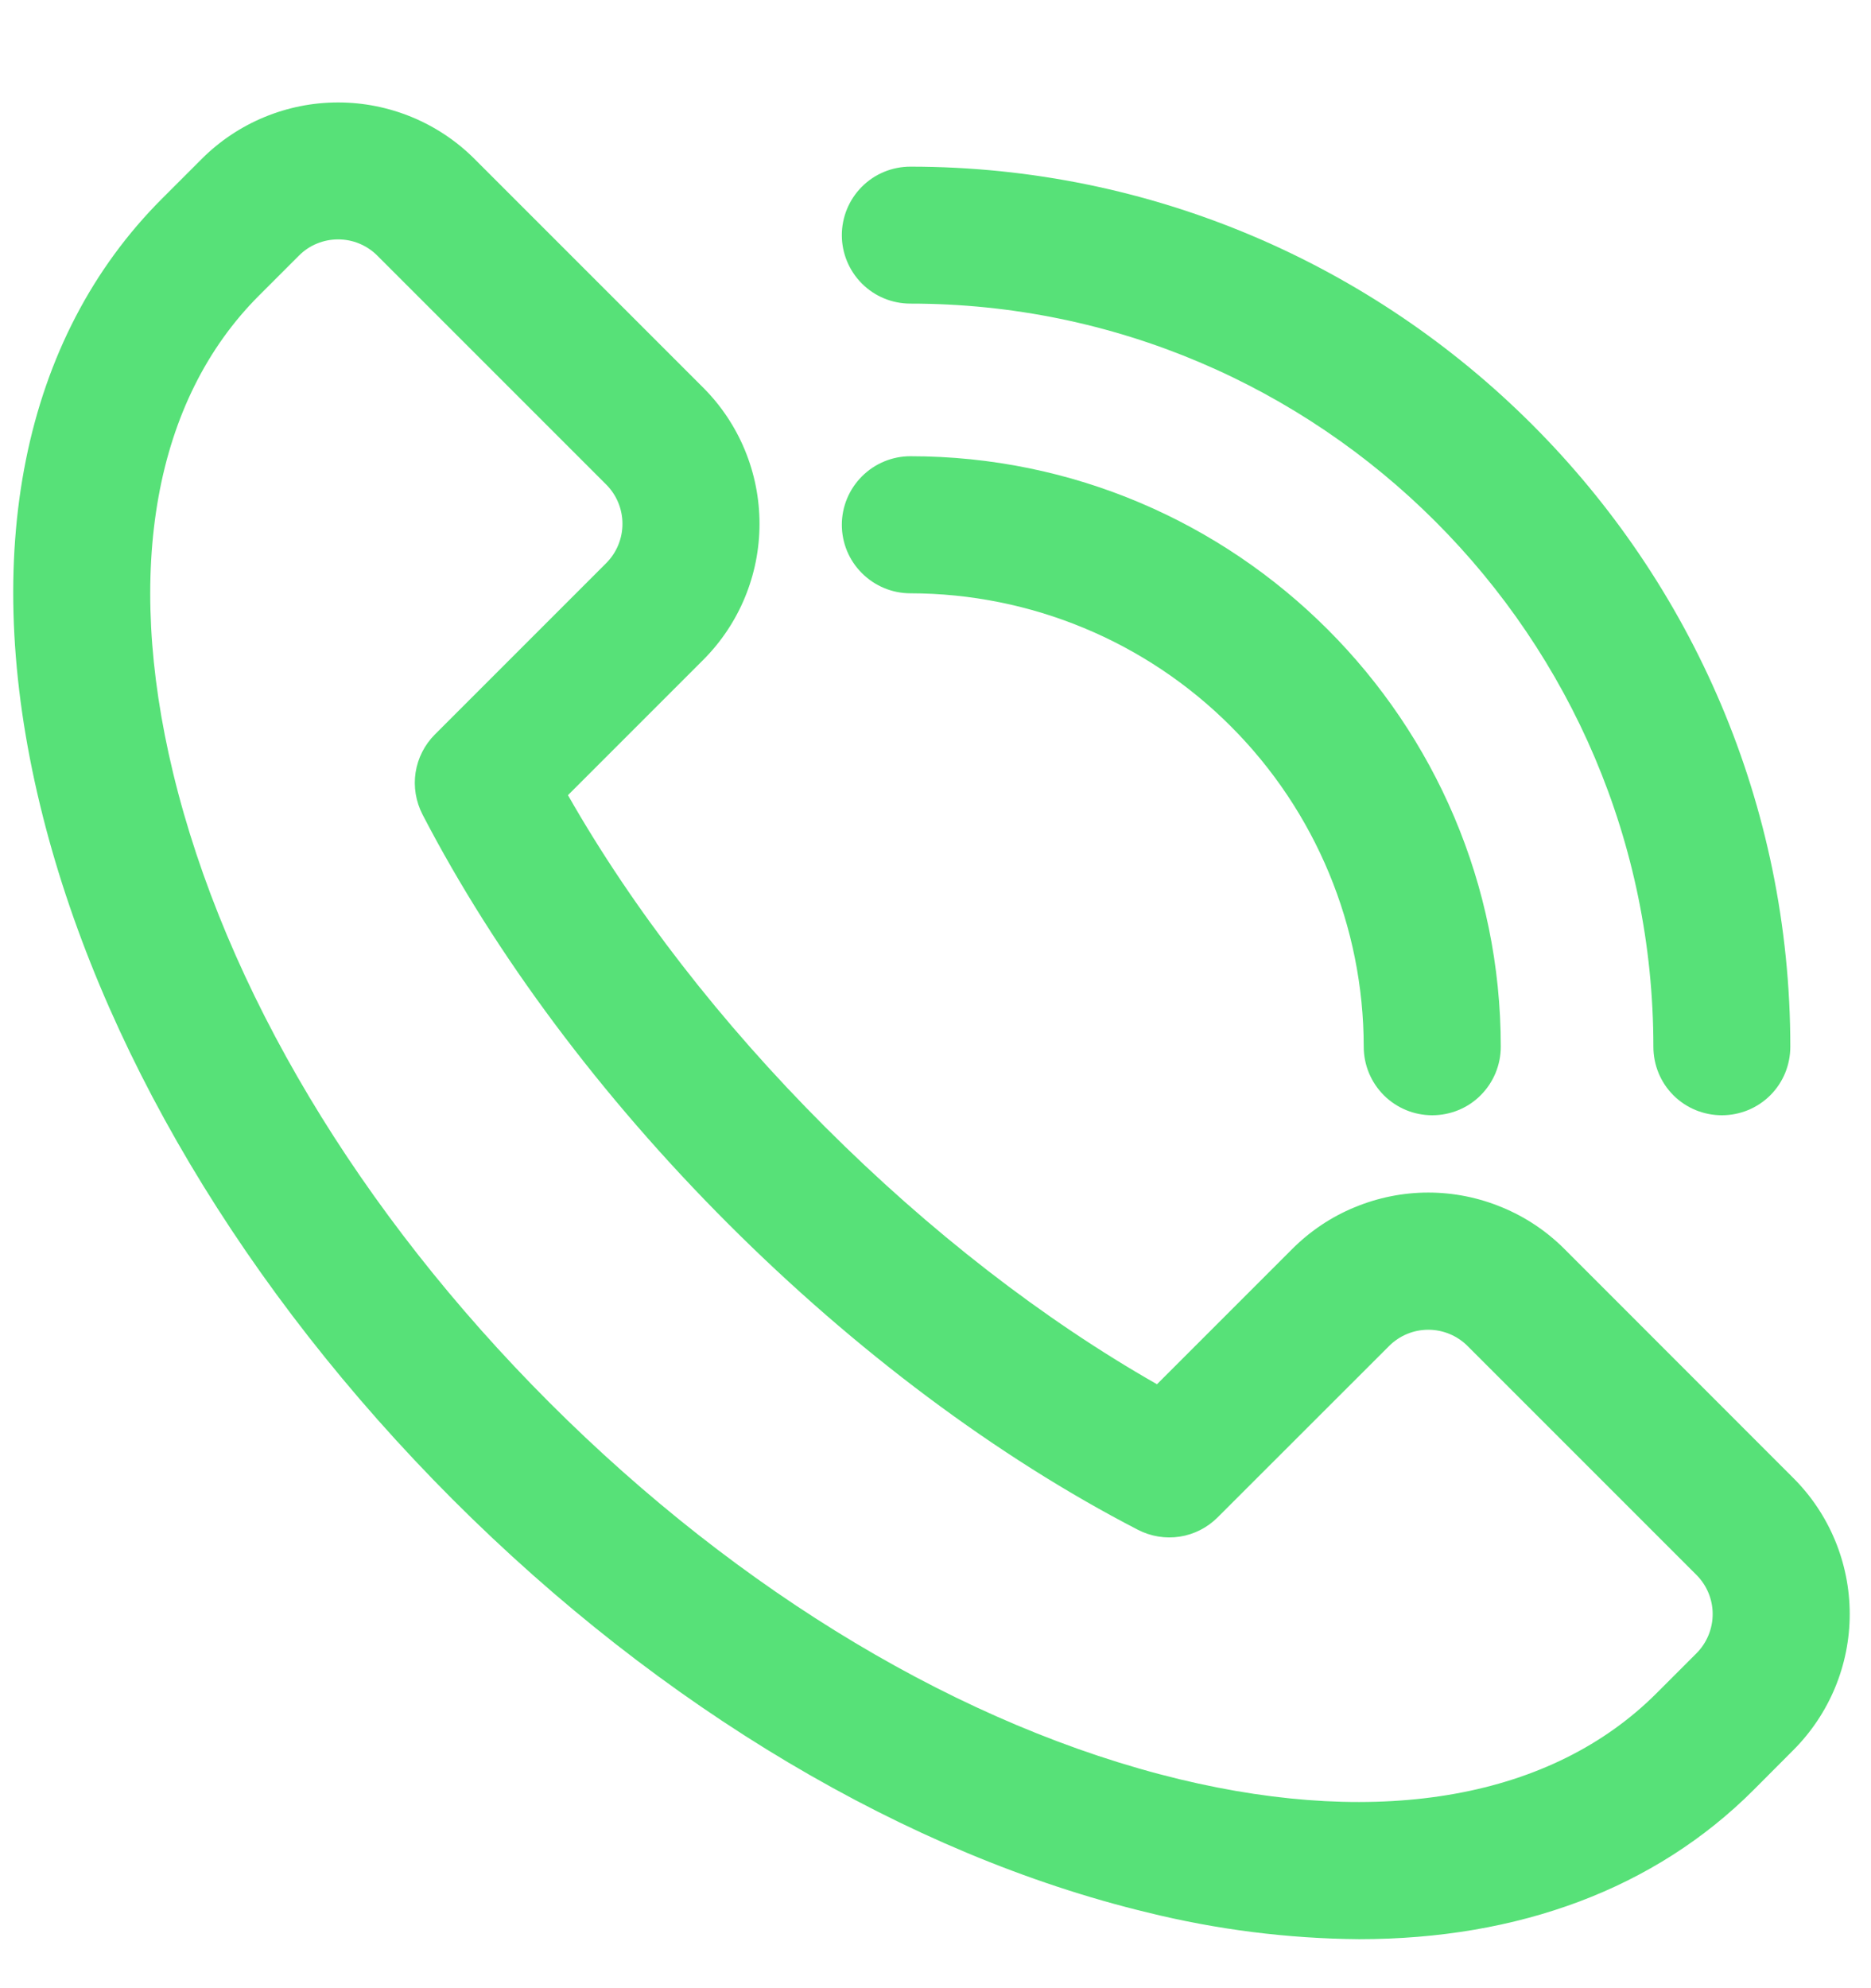 <svg width="16" height="17" viewBox="0 0 16 17" fill="none" xmlns="http://www.w3.org/2000/svg">
<path d="M11.622 16.581C11.011 16.576 10.403 16.499 9.81 16.352C7.762 15.858 5.653 14.604 3.872 12.822C2.092 11.04 0.837 8.931 0.343 6.885C-0.178 4.732 0.193 2.891 1.386 1.698L1.727 1.357C2.036 1.049 2.455 0.876 2.891 0.876C3.328 0.876 3.747 1.049 4.056 1.357L6.013 3.314C6.322 3.623 6.495 4.042 6.495 4.479C6.495 4.916 6.322 5.334 6.013 5.643L4.857 6.799C5.411 7.772 6.165 8.745 7.056 9.636C7.947 10.527 8.921 11.282 9.894 11.836L11.05 10.68C11.203 10.527 11.384 10.405 11.584 10.323C11.784 10.24 11.998 10.197 12.214 10.197C12.43 10.197 12.645 10.24 12.844 10.323C13.044 10.405 13.226 10.527 13.379 10.68L15.335 12.637C15.644 12.945 15.818 13.364 15.818 13.801C15.818 14.238 15.644 14.656 15.335 14.965L14.995 15.306C14.153 16.148 12.989 16.581 11.622 16.581ZM2.891 2.047C2.829 2.047 2.767 2.059 2.71 2.083C2.652 2.106 2.6 2.142 2.556 2.186L2.215 2.527C1.321 3.42 1.061 4.87 1.48 6.608C1.924 8.449 3.068 10.362 4.699 11.993C6.331 13.625 8.243 14.767 10.085 15.213C11.823 15.632 13.273 15.371 14.166 14.478L14.507 14.137C14.596 14.048 14.646 13.927 14.646 13.801C14.646 13.675 14.596 13.555 14.507 13.466L12.55 11.509C12.461 11.42 12.34 11.37 12.214 11.37C12.088 11.37 11.968 11.42 11.879 11.509L10.413 12.974C10.325 13.062 10.212 13.12 10.089 13.139C9.966 13.158 9.84 13.137 9.73 13.08C8.529 12.459 7.318 11.555 6.228 10.465C5.138 9.375 4.236 8.165 3.613 6.964C3.556 6.853 3.535 6.727 3.554 6.605C3.573 6.482 3.631 6.368 3.719 6.28L5.184 4.815C5.273 4.726 5.323 4.605 5.323 4.479C5.323 4.353 5.273 4.232 5.184 4.143L3.227 2.186C3.183 2.142 3.131 2.107 3.073 2.083C3.016 2.059 2.954 2.047 2.891 2.047Z" fill="#57E178"/>
<path d="M12.248 9.536C12.093 9.536 11.944 9.475 11.834 9.365C11.724 9.255 11.662 9.106 11.662 8.95C11.661 7.922 11.252 6.937 10.525 6.21C9.799 5.483 8.813 5.074 7.785 5.073C7.63 5.073 7.481 5.011 7.371 4.901C7.261 4.792 7.199 4.643 7.199 4.487C7.199 4.332 7.261 4.183 7.371 4.073C7.481 3.963 7.63 3.901 7.785 3.901C10.569 3.901 12.834 6.167 12.834 8.95C12.834 9.106 12.772 9.255 12.662 9.365C12.553 9.475 12.403 9.536 12.248 9.536Z" fill="#57E178"/>
<path d="M14.725 9.536C14.569 9.536 14.42 9.475 14.31 9.365C14.2 9.255 14.139 9.106 14.139 8.95C14.139 5.447 11.287 2.596 7.785 2.596C7.63 2.596 7.481 2.535 7.371 2.425C7.261 2.315 7.199 2.166 7.199 2.011C7.199 1.855 7.261 1.706 7.371 1.596C7.481 1.486 7.63 1.425 7.785 1.425C11.935 1.425 15.31 4.801 15.31 8.95C15.31 9.106 15.249 9.255 15.139 9.365C15.029 9.475 14.88 9.536 14.725 9.536Z" fill="#57E178"/>
</svg>
